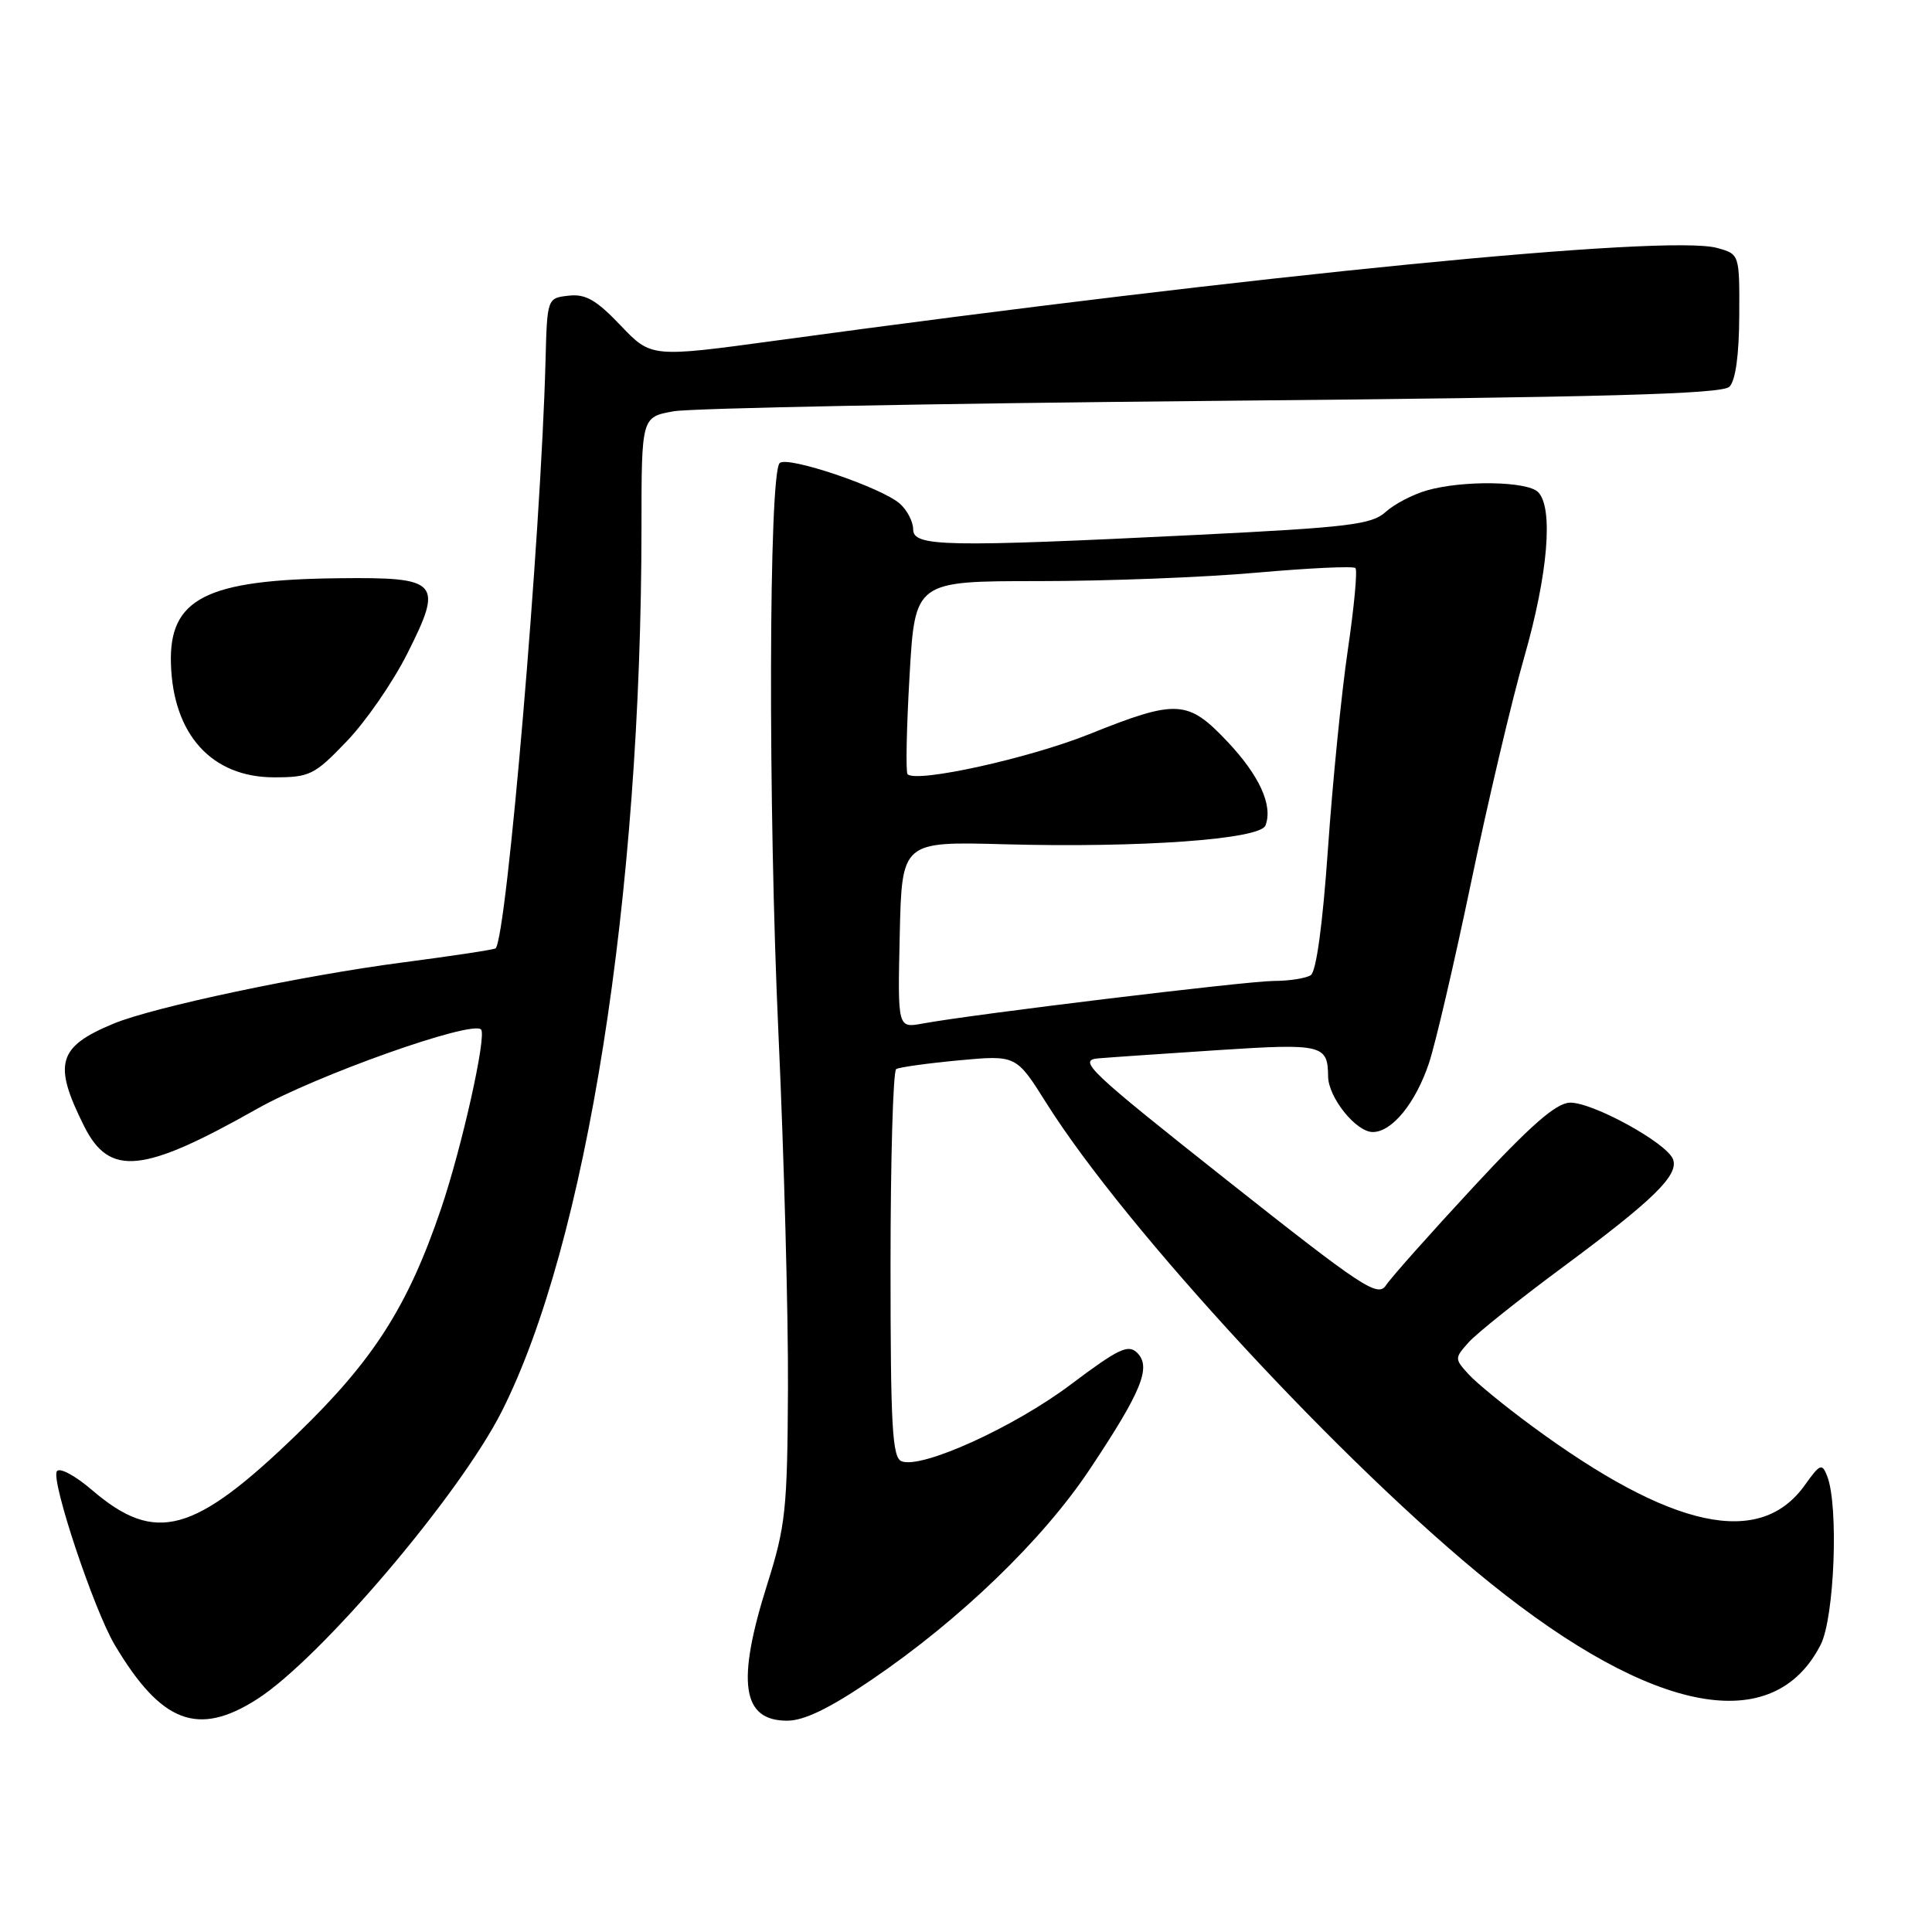 <?xml version="1.0" encoding="UTF-8" standalone="no"?>
<!DOCTYPE svg PUBLIC "-//W3C//DTD SVG 1.1//EN" "http://www.w3.org/Graphics/SVG/1.1/DTD/svg11.dtd" >
<svg xmlns="http://www.w3.org/2000/svg" xmlns:xlink="http://www.w3.org/1999/xlink" version="1.1" viewBox="0 0 256 256">
 <g >
 <path fill="currentColor"
d=" M 34.05 225.16 C 42.41 219.83 60.86 198.13 66.47 187.05 C 77.71 164.84 84.98 118.82 85.00 69.88 C 85.00 55.26 85.00 55.26 89.25 54.50 C 91.59 54.08 123.74 53.46 160.70 53.12 C 212.84 52.64 228.18 52.22 229.16 51.24 C 229.97 50.43 230.44 47.01 230.46 41.82 C 230.50 33.67 230.50 33.67 227.50 32.85 C 220.93 31.05 167.05 36.36 102.89 45.12 C 86.29 47.38 86.29 47.38 82.23 43.12 C 79.00 39.73 77.59 38.92 75.33 39.18 C 72.50 39.50 72.50 39.50 72.28 48.00 C 71.66 71.09 67.15 124.18 65.67 125.66 C 65.50 125.83 60.00 126.66 53.43 127.52 C 40.12 129.25 20.33 133.44 15.04 135.64 C 7.64 138.71 7.00 140.94 11.15 149.23 C 14.51 155.93 18.90 155.49 34.00 146.96 C 41.96 142.46 62.50 135.17 63.74 136.41 C 64.52 137.19 61.20 152.05 58.44 160.17 C 54.04 173.12 49.50 180.22 39.39 190.00 C 25.72 203.23 20.61 204.64 12.23 197.47 C 9.95 195.51 7.87 194.40 7.53 194.96 C 6.74 196.23 12.45 213.34 15.21 217.97 C 21.37 228.31 26.22 230.16 34.05 225.16 Z  M 115.50 222.57 C 127.22 214.61 138.20 204.02 144.41 194.67 C 151.28 184.35 152.58 181.16 150.69 179.26 C 149.50 178.08 148.22 178.69 141.90 183.44 C 134.38 189.10 122.15 194.66 119.47 193.63 C 118.23 193.15 118.00 189.11 118.00 167.59 C 118.00 153.58 118.34 141.91 118.75 141.66 C 119.16 141.41 122.91 140.89 127.07 140.50 C 134.65 139.80 134.65 139.80 138.64 146.15 C 149.15 162.87 178.12 194.19 197.50 209.79 C 219.15 227.21 235.01 230.16 241.25 217.93 C 243.08 214.33 243.65 199.53 242.11 195.59 C 241.43 193.85 241.17 193.96 239.16 196.77 C 233.21 205.14 221.52 202.61 202.96 188.94 C 199.36 186.29 195.58 183.20 194.56 182.06 C 192.73 180.05 192.74 179.95 194.60 177.87 C 195.64 176.70 201.22 172.24 207.00 167.96 C 219.15 158.96 222.48 155.70 221.68 153.60 C 220.84 151.42 210.94 146.00 208.00 146.11 C 206.16 146.18 202.78 149.14 195.17 157.35 C 189.49 163.48 184.30 169.31 183.65 170.31 C 182.56 171.94 180.59 170.64 162.48 156.31 C 144.24 141.87 142.77 140.48 145.51 140.24 C 147.15 140.10 154.35 139.61 161.50 139.14 C 175.18 138.25 175.95 138.43 175.98 142.62 C 176.00 145.41 179.68 150.00 181.90 150.00 C 184.45 150.00 187.57 146.17 189.35 140.86 C 190.20 138.31 192.72 127.51 194.94 116.86 C 197.16 106.21 200.33 92.78 201.99 87.00 C 205.12 76.07 205.86 67.26 203.80 65.20 C 202.35 63.75 193.80 63.62 189.08 64.98 C 187.21 65.51 184.74 66.80 183.59 67.85 C 181.75 69.51 178.70 69.88 158.50 70.88 C 125.21 72.52 121.00 72.44 121.00 70.15 C 121.00 69.14 120.21 67.61 119.25 66.75 C 116.84 64.60 104.31 60.36 103.31 61.36 C 101.86 62.80 101.76 106.81 103.15 137.00 C 103.89 153.22 104.46 174.38 104.41 184.00 C 104.33 200.03 104.10 202.21 101.66 209.93 C 97.56 222.91 98.30 228.00 104.29 228.00 C 106.53 228.01 109.90 226.38 115.50 222.57 Z  M 45.93 98.24 C 48.45 95.63 52.05 90.41 53.94 86.66 C 58.78 77.06 58.24 76.47 44.87 76.62 C 27.29 76.81 22.38 79.32 22.65 87.95 C 22.93 97.35 28.07 103.00 36.32 103.00 C 41.04 103.00 41.67 102.69 45.93 98.24 Z  M 119.22 123.87 C 119.50 111.50 119.50 111.50 133.08 111.87 C 151.12 112.36 166.98 111.22 167.68 109.38 C 168.70 106.74 166.89 102.77 162.64 98.27 C 157.38 92.70 155.93 92.63 144.31 97.29 C 136.36 100.48 121.44 103.77 120.26 102.59 C 120.00 102.34 120.12 96.47 120.52 89.56 C 121.24 77.00 121.24 77.00 137.60 77.00 C 146.60 77.00 159.62 76.50 166.53 75.88 C 173.44 75.27 179.32 74.99 179.60 75.27 C 179.89 75.55 179.43 80.44 178.59 86.14 C 177.75 91.84 176.57 103.69 175.96 112.49 C 175.26 122.52 174.41 128.75 173.68 129.22 C 173.03 129.63 170.83 129.98 168.78 129.98 C 165.16 130.00 128.80 134.41 122.22 135.63 C 118.94 136.23 118.94 136.23 119.22 123.87 Z "/>
</g>
</svg>